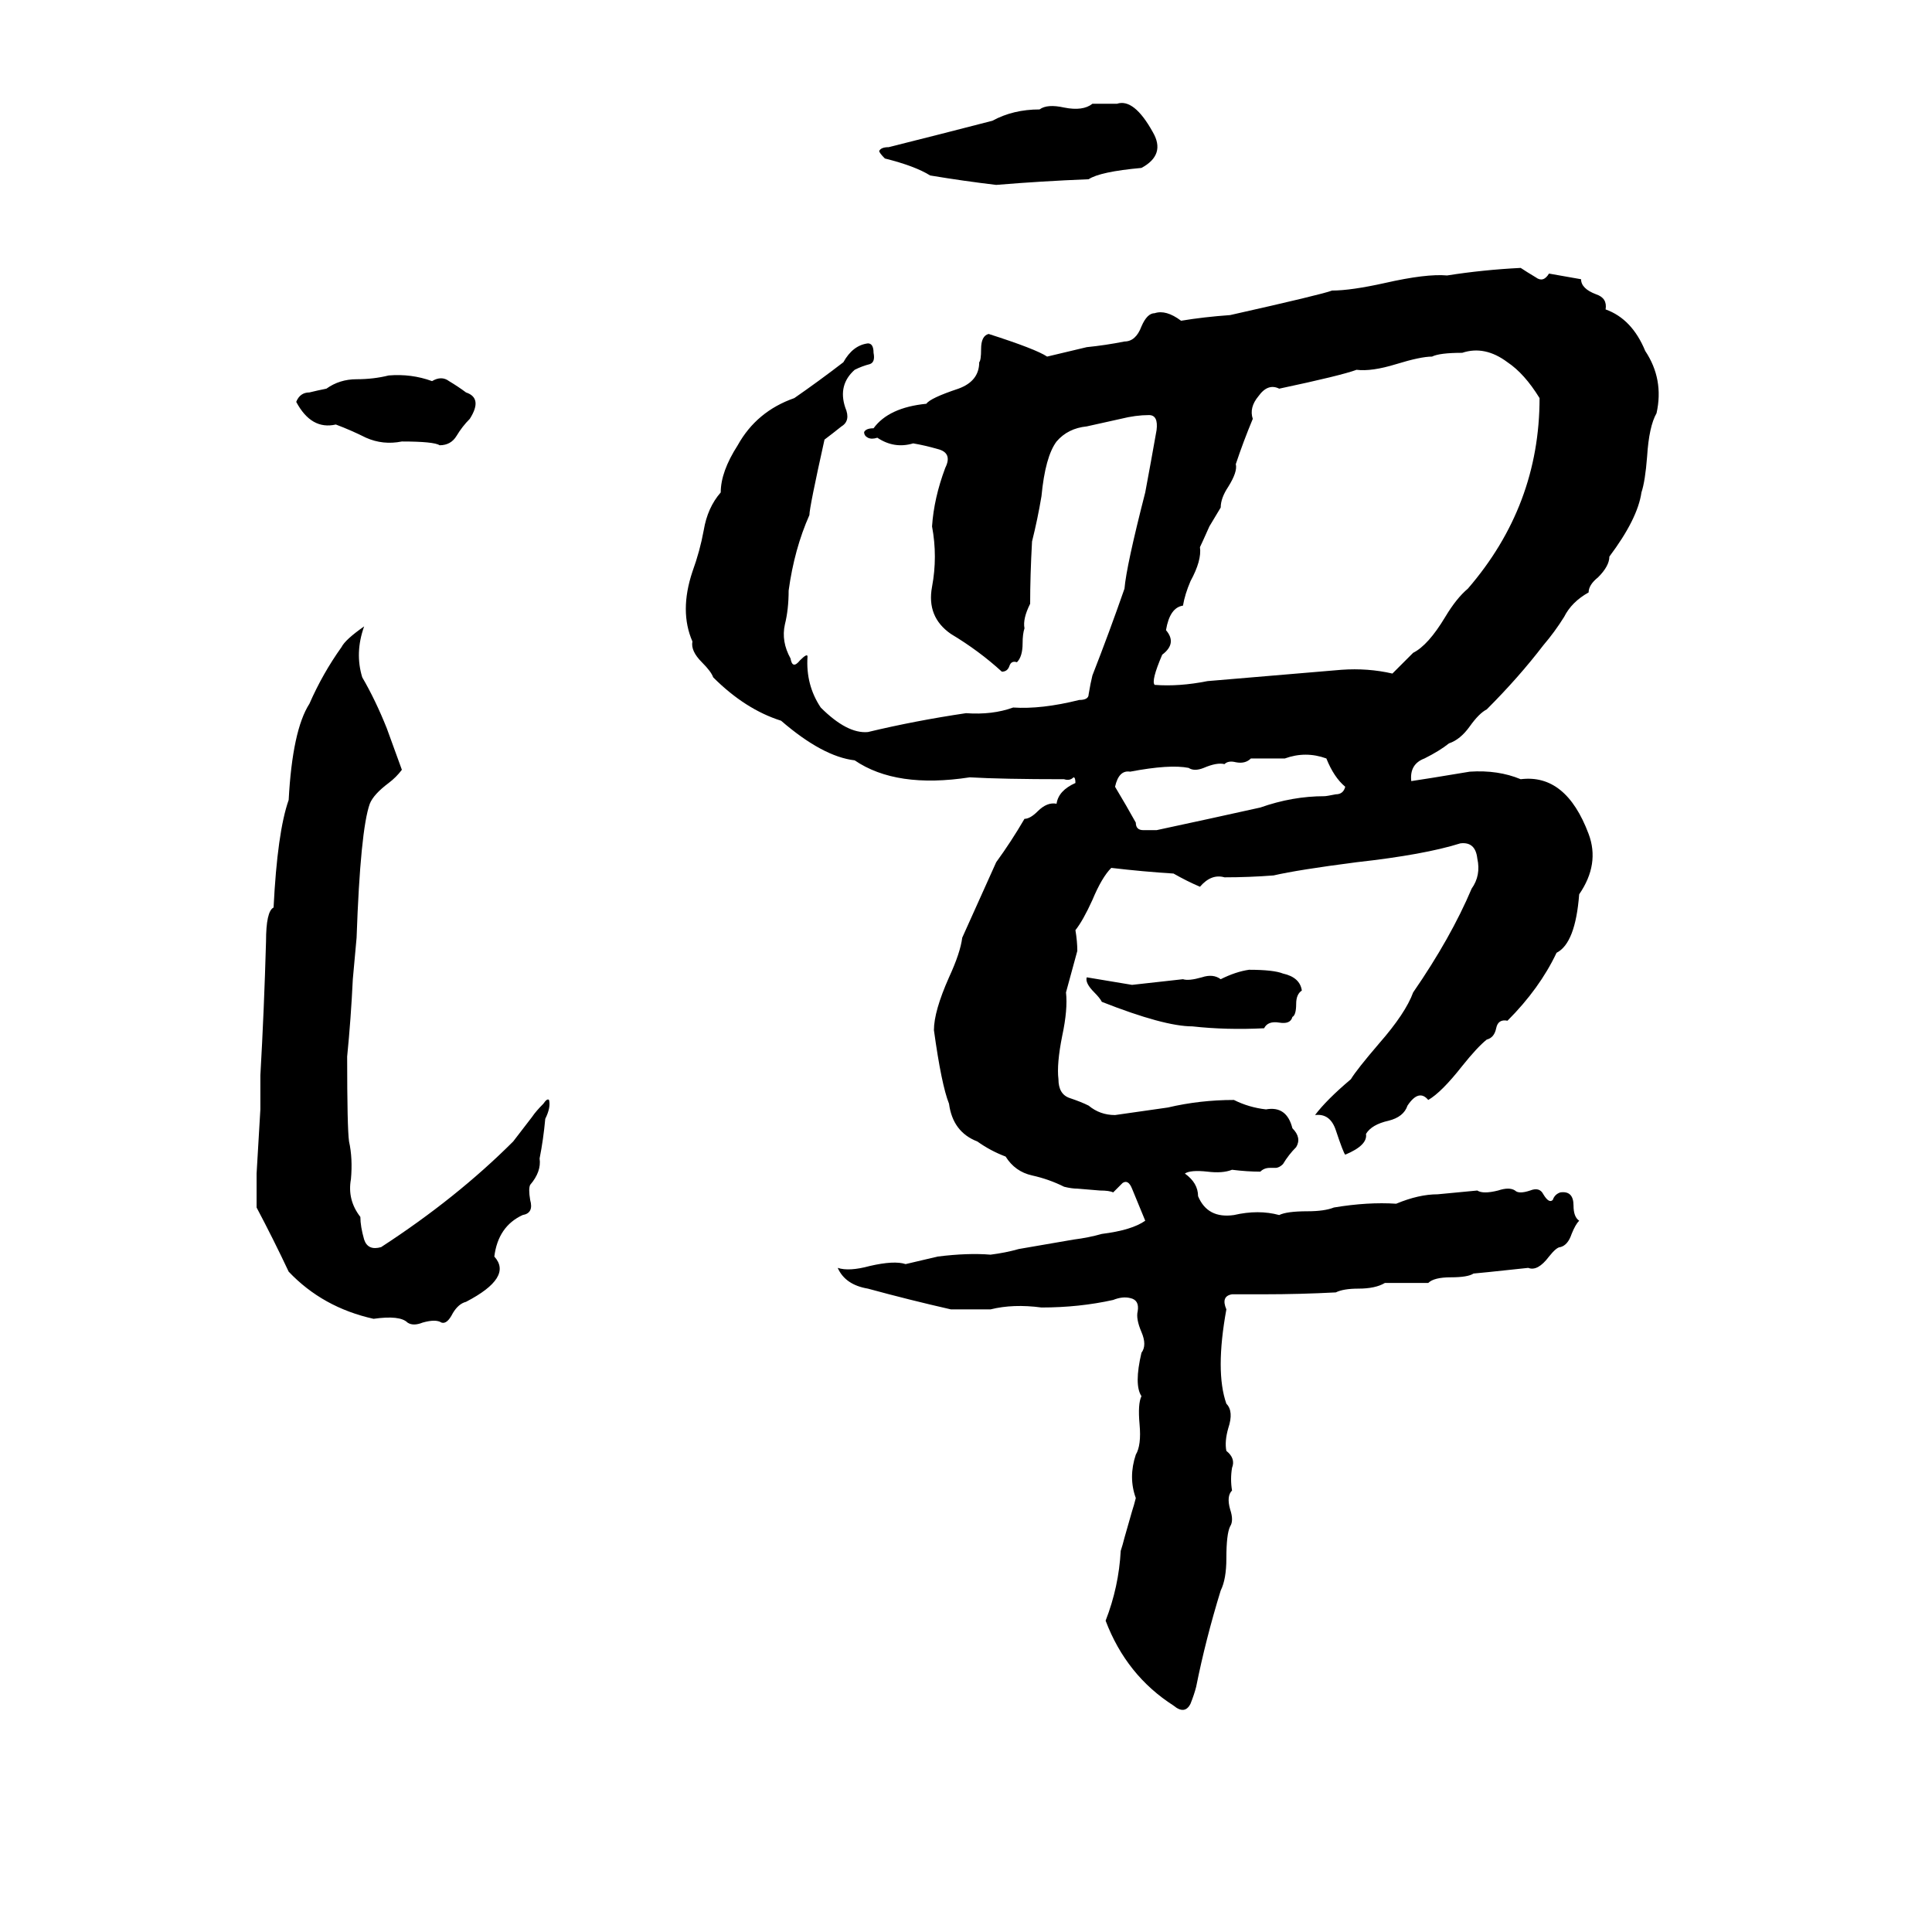 <svg xmlns="http://www.w3.org/2000/svg" viewBox="0 -800 1024 1024">
	<path fill="#000000" d="M579 -745H592Q601 -748 611 -730Q618 -718 605 -711Q583 -709 577 -705Q552 -704 528 -702Q511 -704 493 -707Q485 -712 469 -716Q466 -719 466 -720Q467 -722 471 -722Q499 -729 526 -736Q537 -742 551 -742Q555 -745 564 -743Q574 -741 579 -745ZM806 -658Q809 -656 814 -653Q818 -650 821 -655L838 -652Q838 -647 846 -644Q852 -642 851 -636Q865 -631 872 -614Q882 -599 878 -581Q874 -574 873 -558Q872 -545 870 -539Q868 -525 853 -505Q853 -500 847 -494Q842 -490 842 -486Q833 -481 829 -473Q824 -465 818 -458Q805 -441 788 -424Q784 -422 779 -415Q774 -408 768 -406Q763 -402 755 -398Q747 -395 748 -386Q755 -387 779 -391Q794 -392 806 -387Q830 -390 842 -358Q848 -342 837 -326Q835 -300 825 -295Q816 -276 799 -259Q794 -260 793 -255Q792 -250 788 -249Q783 -245 775 -235Q764 -221 757 -217Q752 -223 746 -214Q744 -208 736 -206Q727 -204 724 -199Q725 -193 713 -188Q712 -189 708 -201Q705 -210 697 -209Q703 -217 716 -228Q719 -233 731 -247Q745 -263 749 -274Q769 -303 780 -329Q785 -336 783 -345Q782 -354 774 -353Q755 -347 719 -343Q688 -339 675 -336Q662 -335 649 -335Q642 -337 636 -330Q629 -333 622 -337Q606 -338 589 -340Q584 -335 579 -323Q574 -312 570 -307Q571 -301 571 -296L565 -274Q566 -265 563 -251Q560 -236 561 -228Q561 -220 567 -218Q573 -216 577 -214Q583 -209 591 -209Q605 -211 619 -213Q636 -217 654 -217Q662 -213 671 -212Q682 -214 685 -202Q690 -197 687 -192Q683 -188 680 -183Q678 -181 676 -181H673Q670 -181 668 -179Q661 -179 653 -180Q648 -178 640 -179Q631 -180 628 -178Q635 -173 635 -166Q640 -154 654 -156Q667 -159 678 -156Q682 -158 693 -158Q702 -158 707 -160Q725 -163 740 -162Q752 -167 762 -167Q773 -168 783 -169Q786 -167 794 -169Q800 -171 803 -169Q805 -167 811 -169Q816 -171 818 -167Q821 -162 823 -164Q824 -167 827 -168Q834 -169 834 -161Q834 -155 837 -153Q835 -151 833 -146Q831 -140 827 -139Q825 -139 821 -134Q815 -126 810 -128Q782 -125 781 -125Q778 -123 769 -123Q760 -123 757 -120Q746 -120 734 -120Q729 -117 720 -117Q712 -117 708 -115Q689 -114 670 -114Q663 -114 653 -114Q647 -113 650 -106Q644 -73 650 -56Q654 -52 651 -43Q649 -36 650 -31Q655 -27 653 -22Q652 -16 653 -10Q650 -7 652 0Q654 6 652 9Q650 13 650 26Q650 37 647 43Q639 69 634 94Q633 98 631 103Q628 109 622 104Q597 88 586 59Q593 41 594 22Q595 19 596 15L600 1Q601 -2 602 -6Q598 -17 602 -29Q605 -34 604 -45Q603 -56 605 -60Q601 -66 605 -83Q608 -87 605 -94Q602 -101 603 -105Q604 -111 599 -112Q595 -113 590 -111Q572 -107 552 -107Q537 -109 525 -106Q515 -106 504 -106Q482 -111 460 -117Q448 -119 444 -128Q450 -126 461 -129Q474 -132 480 -130L497 -134Q513 -136 525 -135Q533 -136 540 -138L569 -143Q577 -144 584 -146Q600 -148 607 -153L600 -170Q598 -175 595 -173Q592 -170 590 -168Q588 -169 583 -169L571 -170Q568 -170 564 -171Q556 -175 547 -177Q538 -179 533 -187Q525 -190 518 -195Q505 -200 503 -215Q499 -225 495 -254Q495 -264 503 -282Q509 -295 510 -303Q519 -323 528 -343Q536 -354 543 -366Q546 -366 550 -370Q555 -375 560 -374Q561 -381 570 -385Q570 -388 569 -388Q567 -386 564 -387Q531 -387 514 -388Q475 -382 453 -397Q436 -399 414 -418Q395 -424 378 -441Q377 -444 372 -449Q366 -455 367 -460Q360 -476 367 -497Q371 -508 373 -519Q375 -531 382 -539Q382 -550 391 -564Q401 -582 421 -589Q434 -598 447 -608Q452 -617 460 -618Q463 -618 463 -613Q464 -608 461 -607Q457 -606 453 -604Q444 -596 448 -584Q451 -577 446 -574Q441 -570 437 -567Q429 -531 429 -527Q421 -509 418 -487Q418 -477 416 -469Q414 -460 419 -451Q420 -445 424 -450Q428 -454 428 -452Q427 -437 435 -425Q449 -411 460 -412Q485 -418 512 -422Q526 -421 537 -425Q552 -424 572 -429Q577 -429 577 -432Q578 -438 579 -442Q588 -465 596 -488Q597 -500 607 -539Q610 -555 613 -572Q614 -580 609 -580Q602 -580 594 -578Q585 -576 576 -574Q566 -573 560 -566Q554 -558 552 -537Q550 -525 547 -513Q546 -495 546 -480Q542 -472 543 -467Q542 -464 542 -459Q542 -452 539 -449Q536 -450 535 -447Q534 -444 531 -444Q519 -455 504 -464Q491 -473 494 -489Q497 -505 494 -521Q495 -536 501 -552Q505 -560 497 -562Q490 -564 484 -565Q474 -562 465 -568Q462 -567 460 -568Q458 -569 458 -571Q459 -573 463 -573Q471 -584 491 -586Q493 -589 508 -594Q519 -598 519 -608Q520 -609 520 -615Q520 -622 524 -623Q549 -615 555 -611L576 -616Q586 -617 596 -619Q602 -619 605 -627Q608 -634 612 -634Q618 -636 626 -630Q638 -632 652 -633Q701 -644 706 -646Q716 -646 734 -650Q756 -655 767 -654Q786 -657 806 -658ZM775 -613Q763 -613 759 -611Q753 -611 740 -607Q727 -603 719 -604Q711 -601 678 -594Q672 -597 667 -590Q662 -584 664 -578Q659 -566 655 -554Q656 -550 651 -542Q647 -536 647 -531L641 -521Q637 -512 636 -510Q637 -503 631 -492Q628 -485 627 -479Q620 -478 618 -466Q624 -459 616 -453Q610 -439 612 -437Q625 -436 640 -439Q676 -442 711 -445Q725 -446 738 -443L749 -454Q757 -458 766 -473Q772 -483 778 -488Q816 -532 816 -589Q808 -602 799 -608Q787 -617 775 -613ZM206 -601Q218 -602 229 -598Q234 -601 238 -598Q243 -595 247 -592Q256 -589 249 -578Q245 -574 242 -569Q239 -564 233 -564Q230 -566 213 -566Q203 -564 194 -568Q186 -572 178 -575Q165 -572 157 -587Q159 -592 164 -592Q168 -593 173 -594Q180 -599 189 -599Q198 -599 206 -601ZM193 -468Q188 -454 192 -441Q199 -429 205 -414Q209 -403 213 -392Q210 -388 206 -385Q198 -379 196 -374Q191 -360 189 -303Q188 -292 187 -281Q186 -260 184 -240Q184 -202 185 -195Q187 -186 186 -175Q184 -164 191 -155Q191 -150 193 -143Q195 -137 202 -139Q242 -165 272 -195L282 -208Q284 -211 288 -215Q290 -218 291 -217Q292 -213 289 -207Q288 -196 286 -186Q287 -179 281 -172Q280 -170 281 -164Q283 -157 277 -156Q264 -150 262 -134Q272 -123 247 -110Q243 -109 240 -104Q237 -98 234 -99Q231 -101 224 -99Q219 -97 216 -99Q212 -103 198 -101Q171 -107 153 -126Q145 -143 136 -160Q136 -169 136 -178L138 -212Q138 -221 138 -230Q140 -265 141 -301Q141 -317 145 -319Q147 -359 153 -376Q155 -413 164 -427Q171 -443 181 -457Q183 -461 193 -468ZM681 -398H663Q660 -395 655 -396Q651 -397 649 -395Q645 -396 638 -393Q633 -391 630 -393Q620 -395 599 -391Q593 -392 591 -383Q597 -373 602 -364Q602 -360 606 -360Q610 -360 613 -360Q641 -366 668 -372Q685 -378 702 -378Q703 -378 708 -379Q712 -379 713 -383Q707 -388 703 -398Q692 -402 681 -398ZM662 -286Q675 -286 680 -284Q689 -282 690 -275Q687 -273 687 -268Q687 -262 685 -261Q684 -257 678 -258Q672 -259 670 -255Q650 -254 632 -256Q617 -256 584 -269Q583 -271 580 -274Q575 -279 576 -282Q588 -280 600 -278L627 -281Q630 -280 637 -282Q643 -284 647 -281Q655 -285 662 -286Z"/>
</svg>